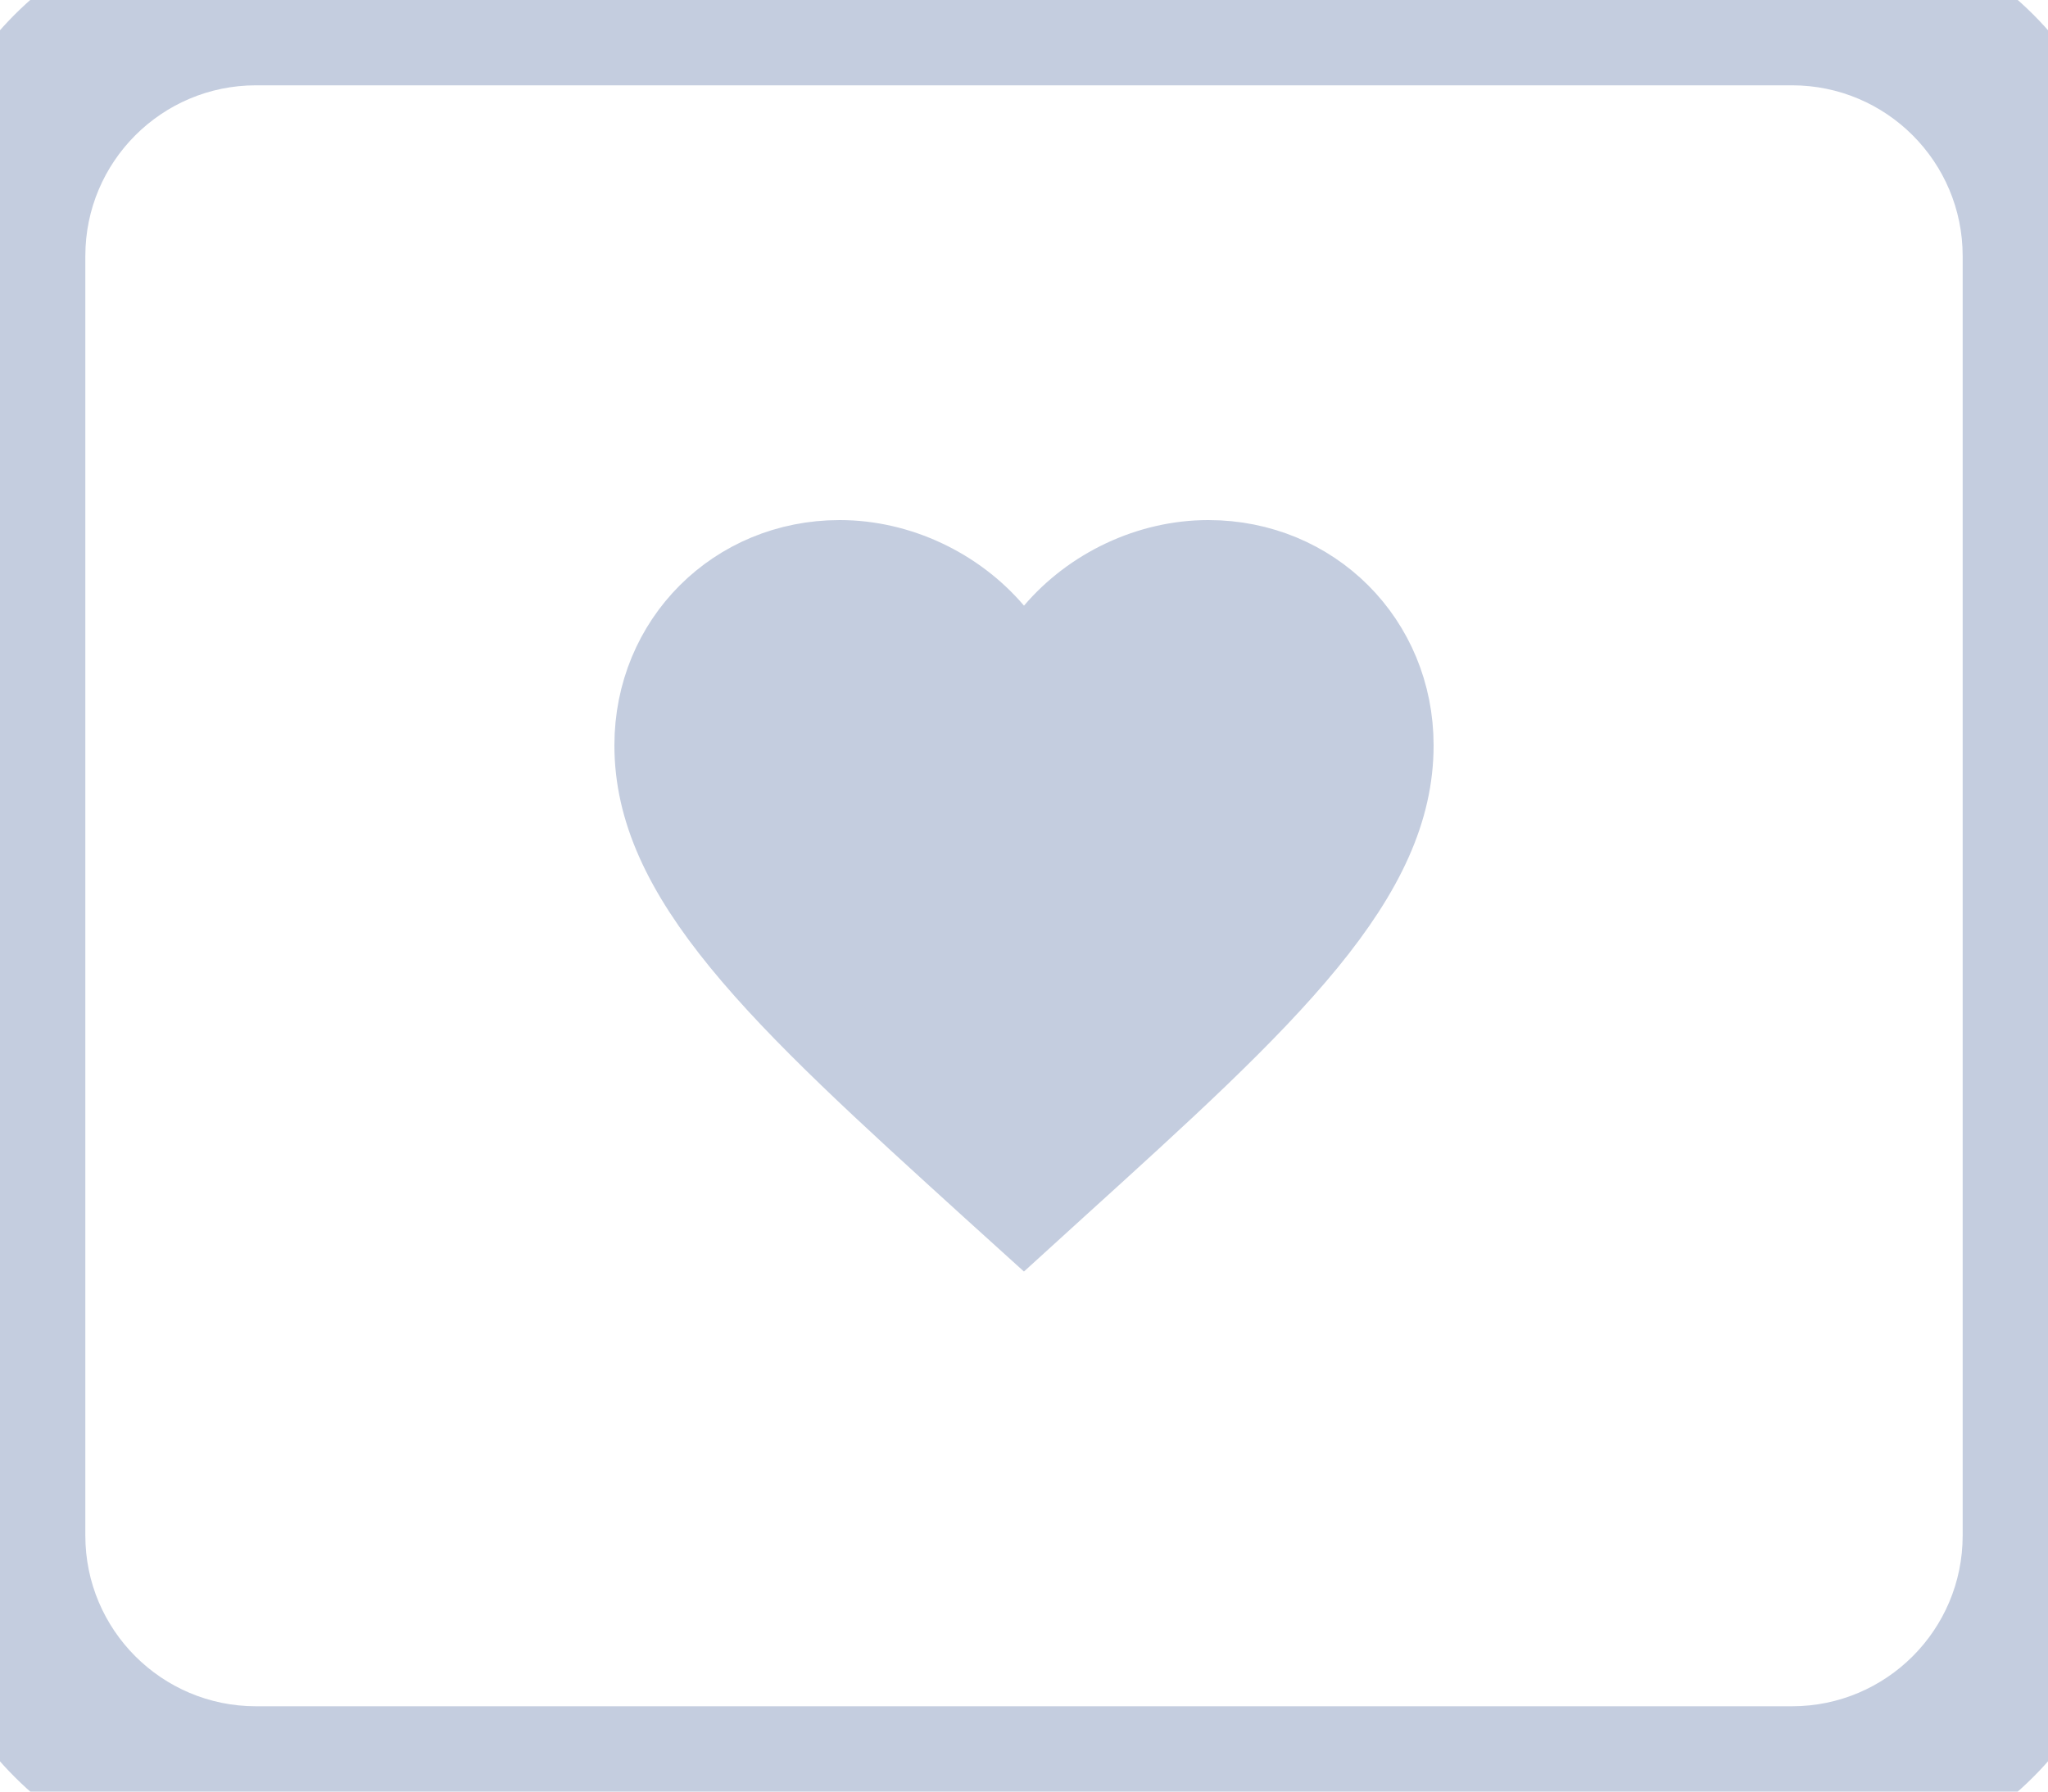 <svg width="48" height="42" viewBox="0 0 48 42" fill="none" xmlns="http://www.w3.org/2000/svg">
<path d="M23.239 14.847L24 15.741L24.761 14.847C25.624 13.834 26.952 13.192 28.32 13.192C30.724 13.192 32.6 15.068 32.6 17.472C32.6 18.958 31.941 20.384 30.576 22.053C29.2 23.735 27.212 25.54 24.72 27.8L24.719 27.801L23.997 28.458L23.281 27.81C23.28 27.81 23.28 27.81 23.28 27.809C20.788 25.545 18.801 23.738 17.424 22.054C16.059 20.384 15.4 18.958 15.4 17.472C15.4 15.068 17.276 13.192 19.68 13.192C21.048 13.192 22.376 13.834 23.239 14.847Z" fill="#C4CDDF" stroke="#C4CDDF" stroke-width="2"/>
<path d="M6 2H42V-2H6V2ZM46 6V36H50V6H46ZM42 40H6V44H42V40ZM2 36V6H-2V36H2ZM6 40C3.791 40 2 38.209 2 36H-2C-2 40.418 1.582 44 6 44V40ZM46 36C46 38.209 44.209 40 42 40V44C46.418 44 50 40.418 50 36H46ZM42 2C44.209 2 46 3.791 46 6H50C50 1.582 46.418 -2 42 -2V2ZM6 -2C1.582 -2 -2 1.582 -2 6H2C2 3.791 3.791 2 6 2V-2Z" fill="#C4CDDF"/>
</svg>
